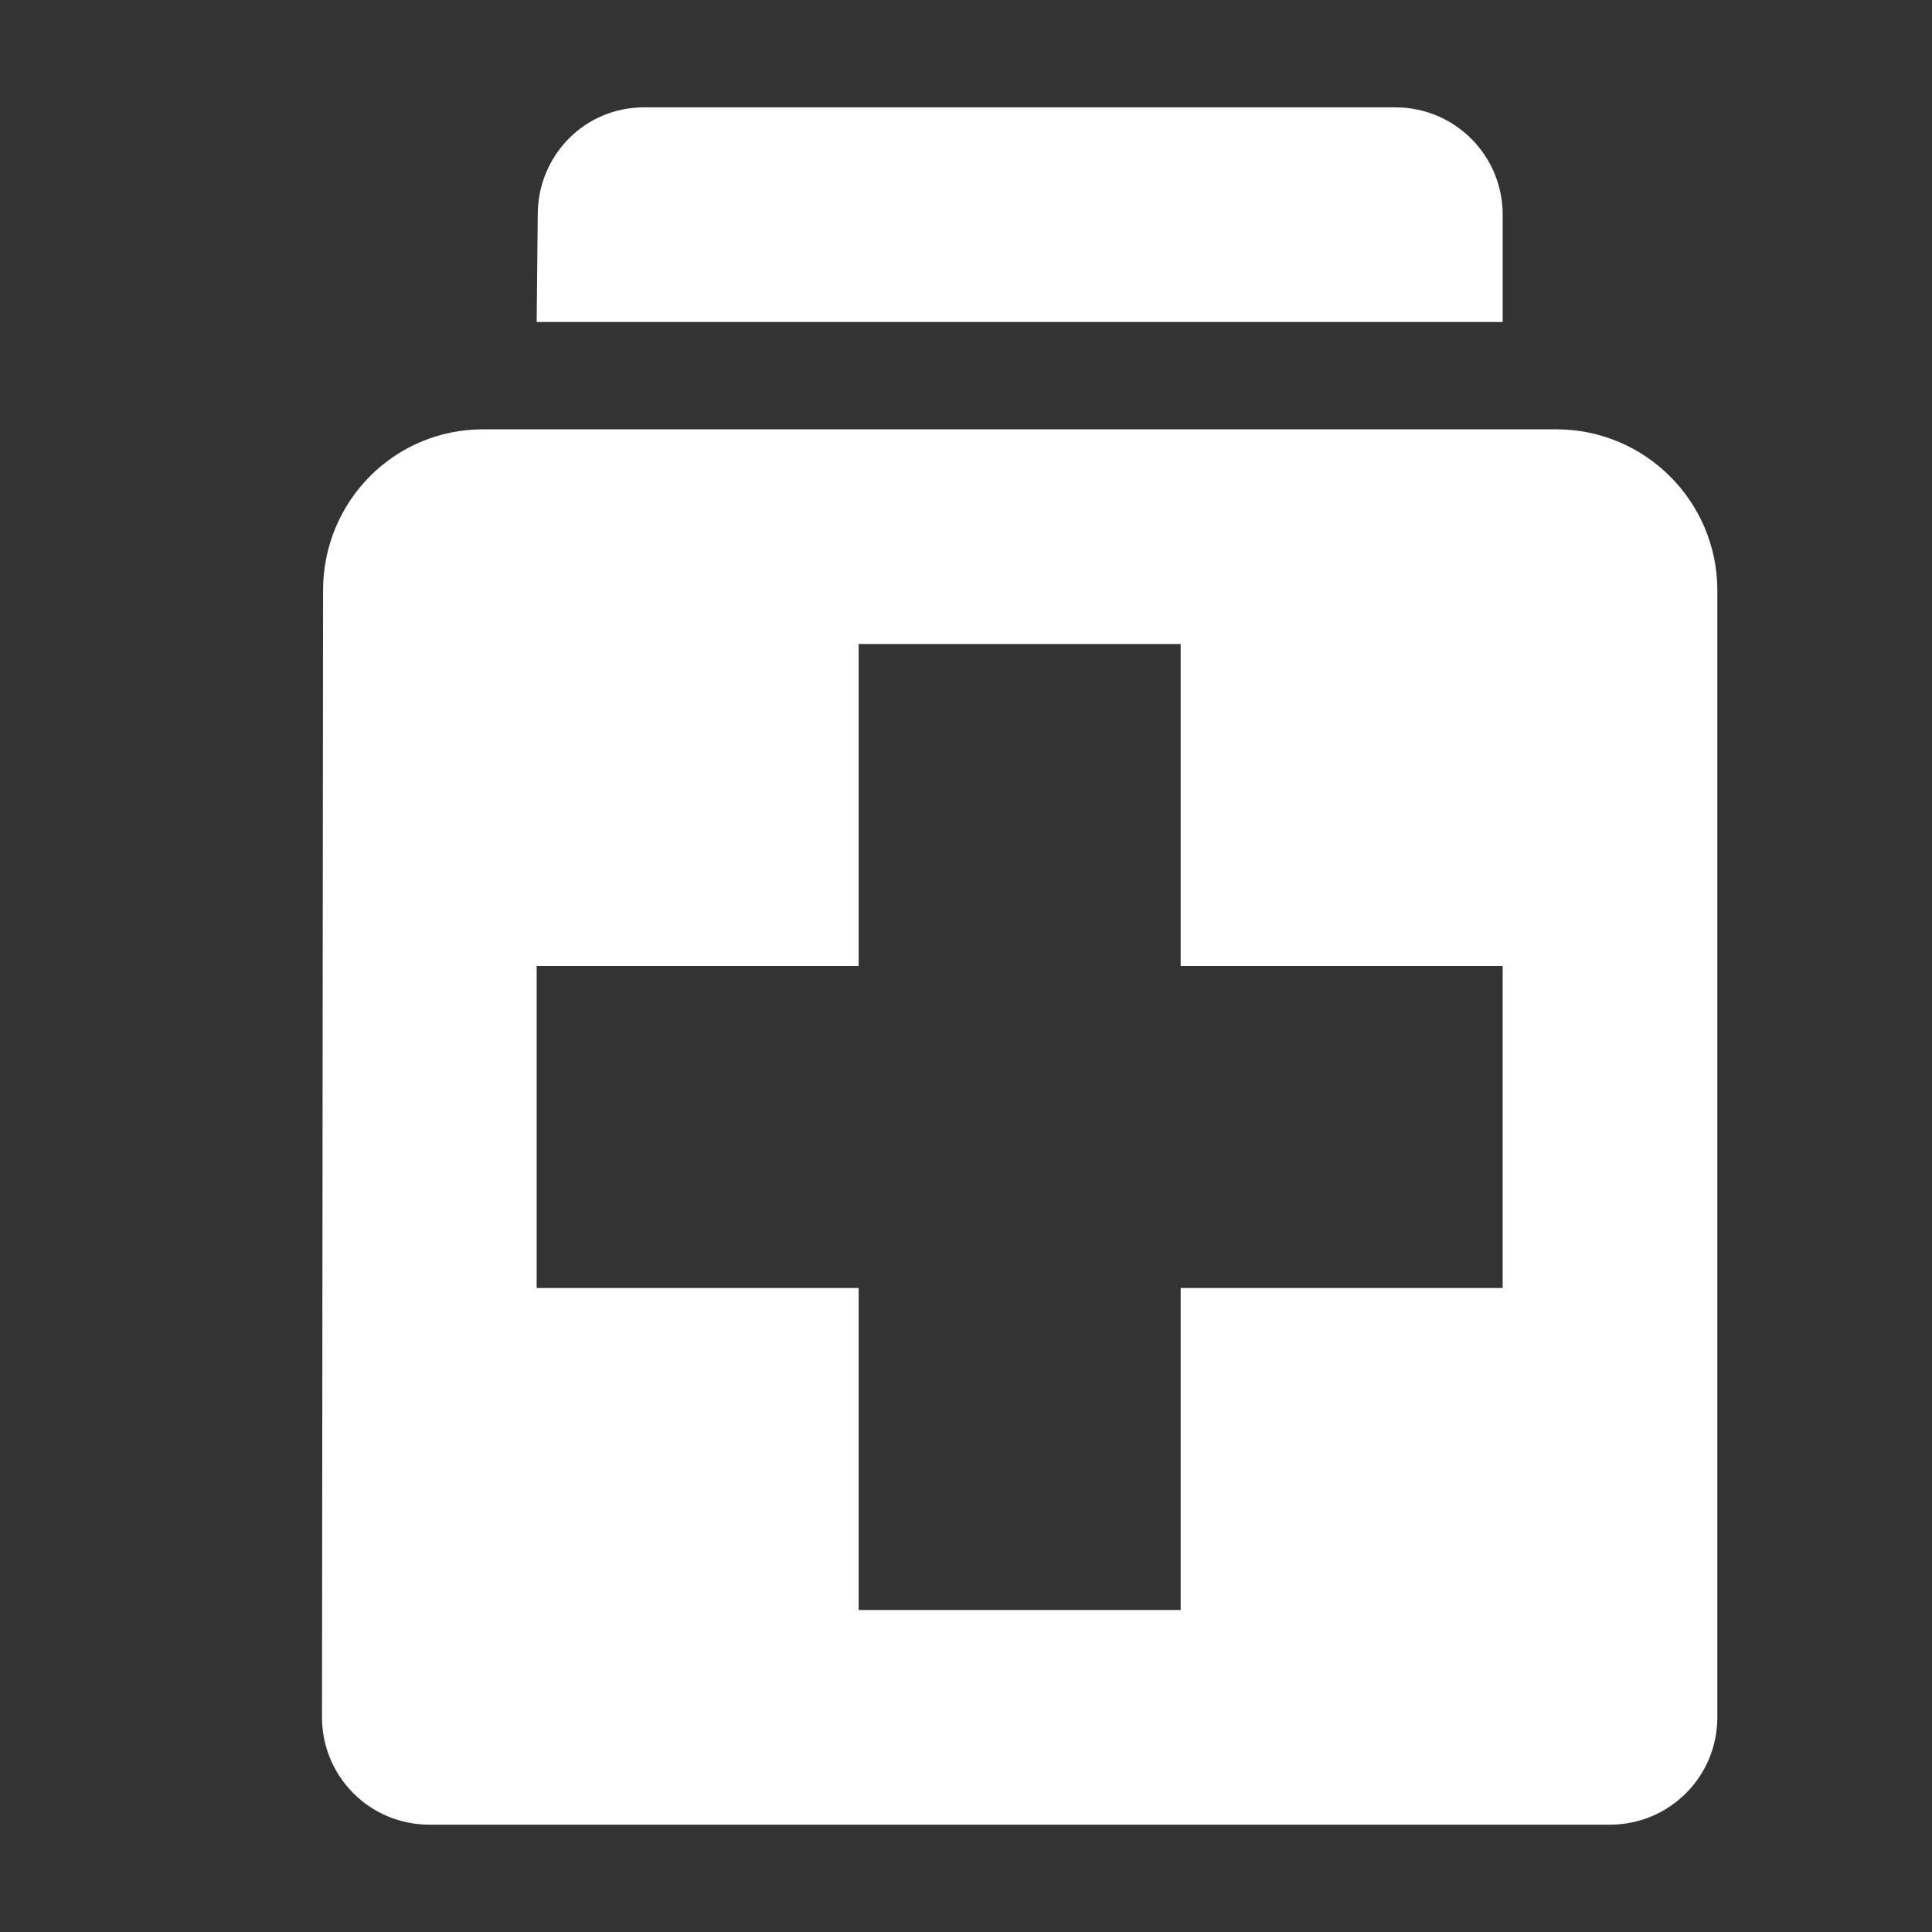 
<svg x="0px" contentScriptType="text/ecmascript" y="0px" width="18.0px"
     xmlns:xlink="http://www.w3.org/1999/xlink" zoomAndPan="magnify"
     contentStyleType="text/css" height="18.0px"
     preserveAspectRatio="xMidYMid meet" xmlns="http://www.w3.org/2000/svg"
     version="1.0">
    <rect width="100%" height="100%" fill="#333333" stroke="none"/>
    <g id="Pharmacy_18_2_0.8993136946068748">
        <path style="fill:#FFFFFF;"
              d="M14.5,4h-10C3.672,4,3.01,4.672,3.01,5.5L3,16c0,0.553,0.447,1,1,1h11c0.553,0,1-0.447,1-1V5.5   C16,4.672,15.328,4,14.5,4z M11,15H8v-3H5V9h3V6h3v3h3v3h-3V15z M14,2v1H5l0.01-1c0-0.553,0.438-1,0.99-1h7C13.553,1,14,1.447,14,2   z"/>
    </g>
</svg>